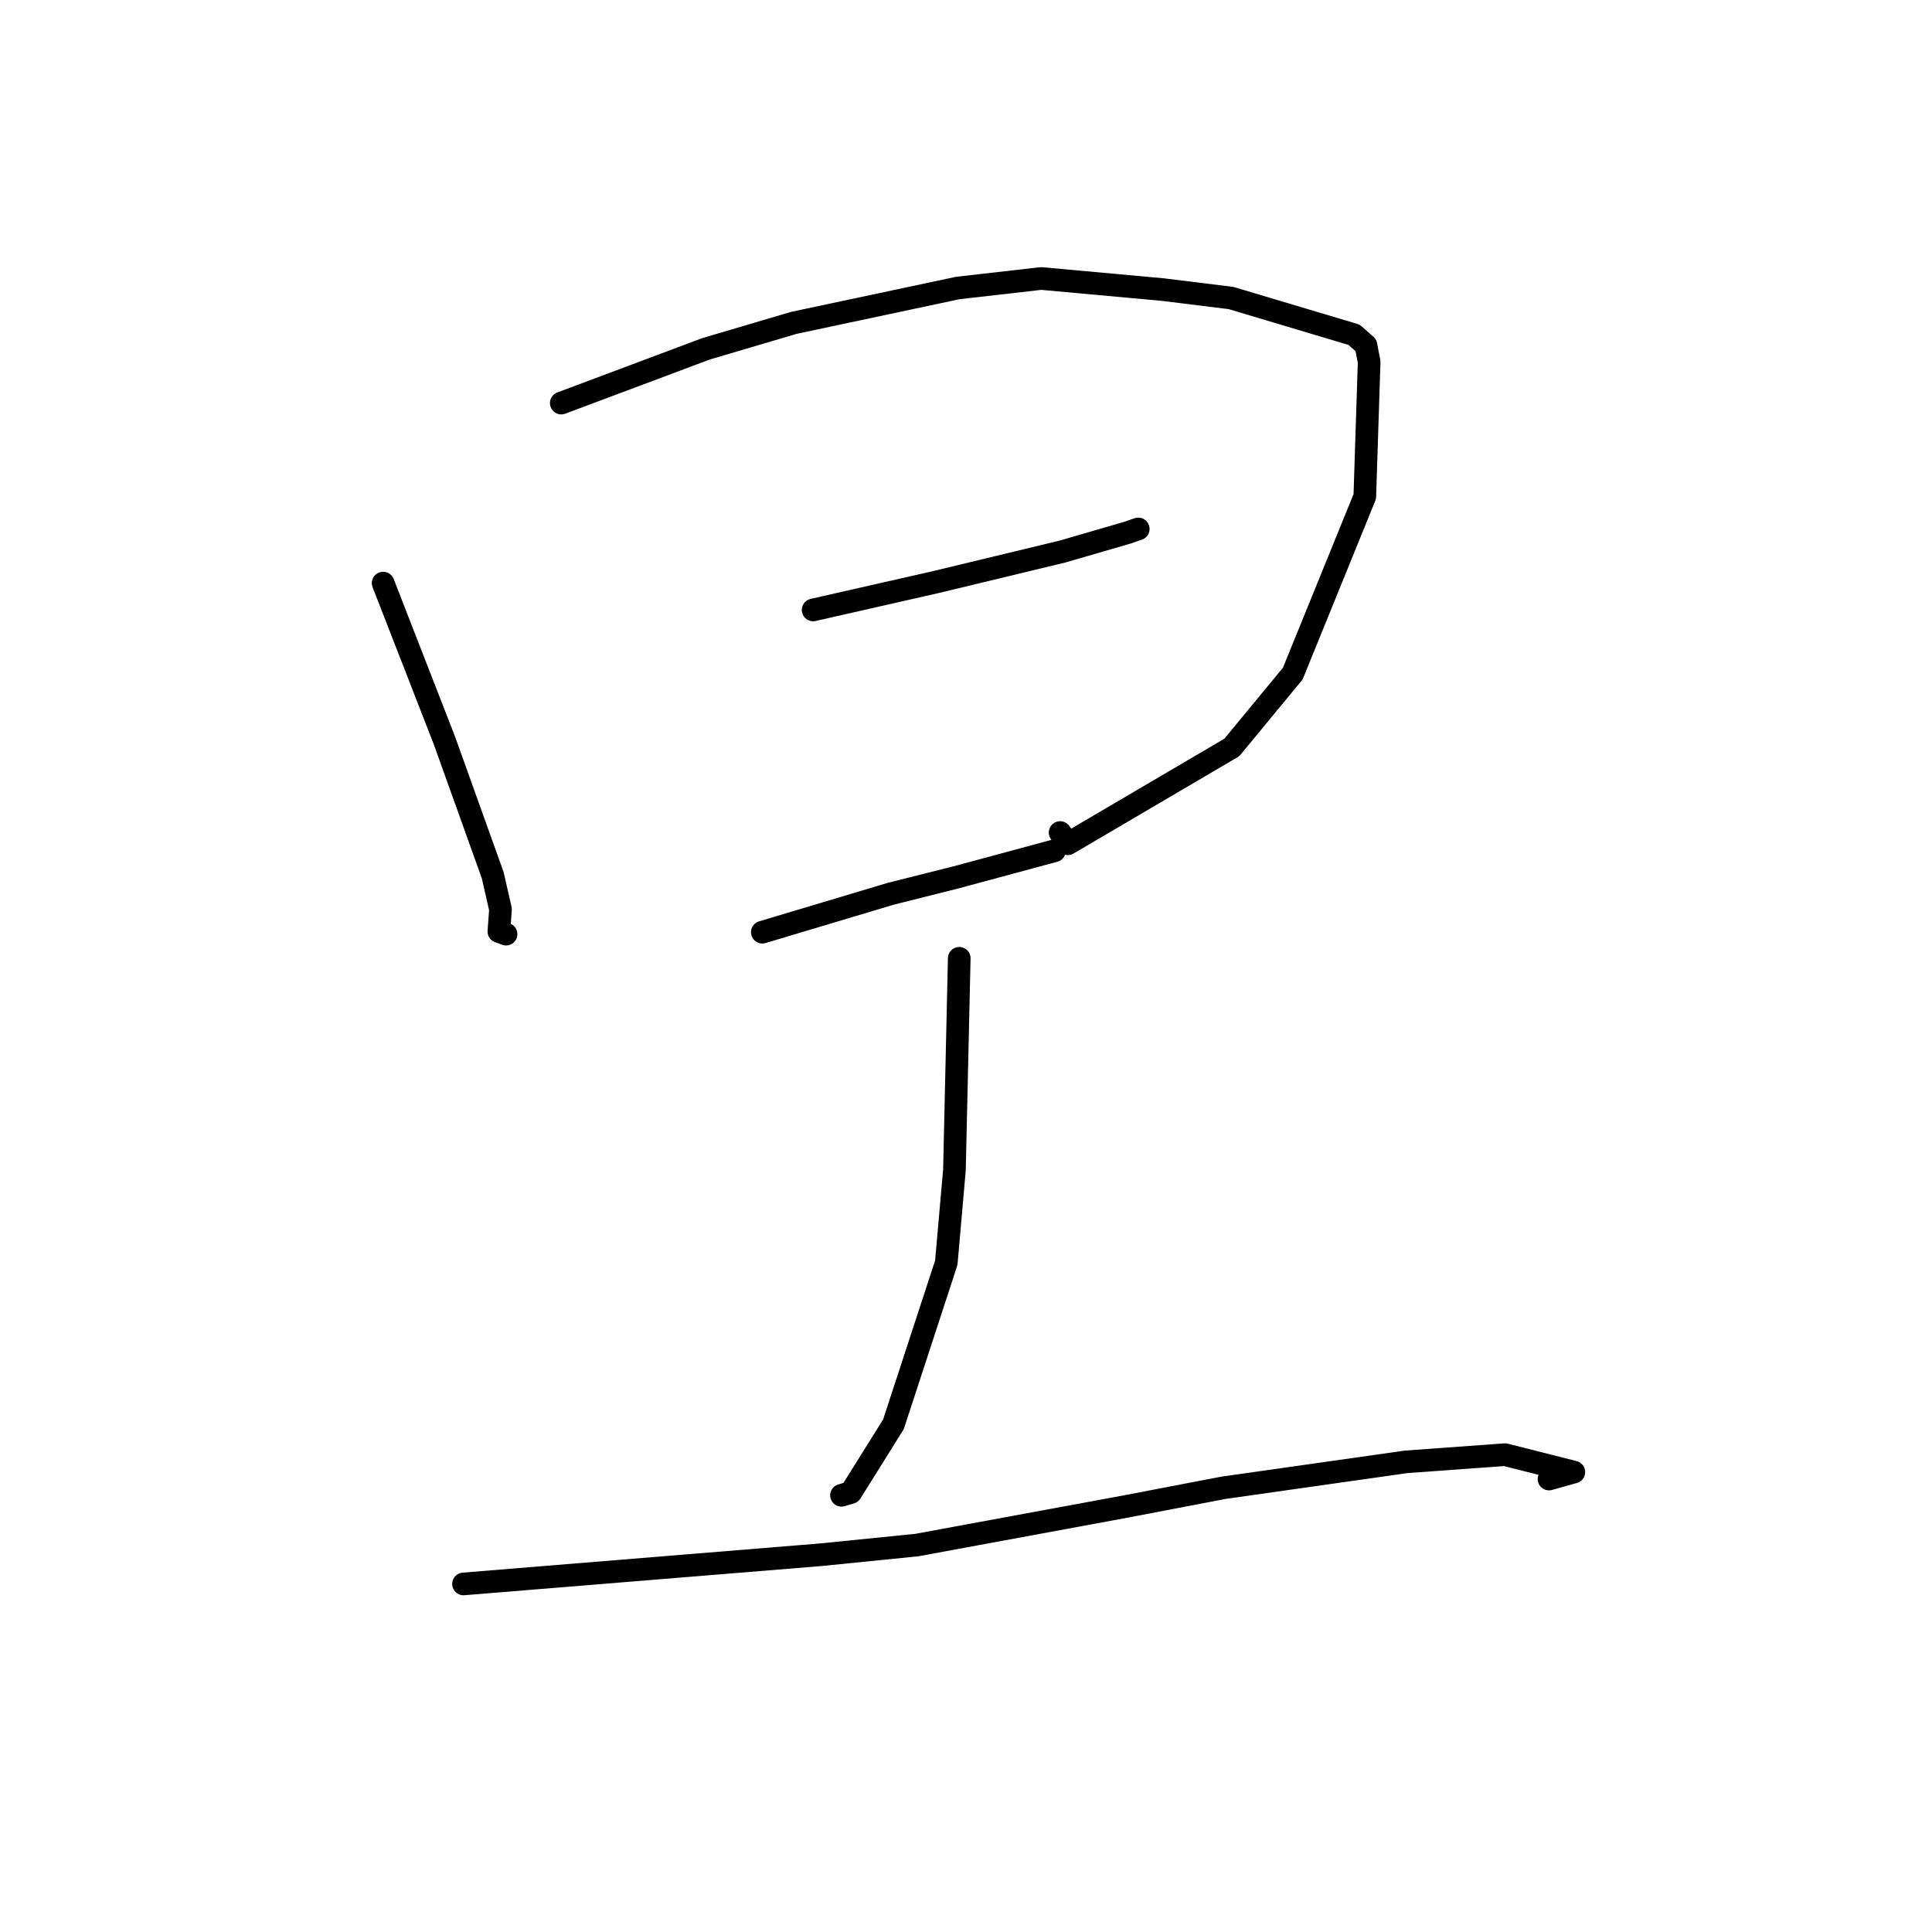 <?xml version="1.0" standalone="no"?>
    <svg width="256" height="256" xmlns="http://www.w3.org/2000/svg" version="1.1">
    <polyline stroke="black" stroke-width="3" stroke-linecap="round" fill="transparent" stroke-linejoin="round" points="50.767 77.264 54.828 87.691 58.889 98.118 65.287 115.97 66.317 120.486 66.105 123.43 66.833 123.699 67.056 123.781 " />
        <polyline stroke="black" stroke-width="3" stroke-linecap="round" fill="transparent" stroke-linejoin="round" points="74.372 53.41 83.96 49.816 93.548 46.222 105.193 42.781 126.924 38.161 137.966 36.9 154.131 38.377 163.124 39.49 179.423 44.359 180.994 45.748 181.419 47.952 180.843 65.789 171.299 89.255 163.223 99.04 141.491 111.804 140.472 110.316 " />
        <polyline stroke="black" stroke-width="3" stroke-linecap="round" fill="transparent" stroke-linejoin="round" points="107.745 80.821 115.887 78.971 124.029 77.122 140.768 73.088 149.415 70.576 150.546 70.185 150.747 70.115 150.823 70.089 " />
        <polyline stroke="black" stroke-width="3" stroke-linecap="round" fill="transparent" stroke-linejoin="round" points="101.011 123.521 109.519 120.975 118.027 118.428 126.729 116.242 139.636 112.758 139.72 112.734 " />
        <polyline stroke="black" stroke-width="3" stroke-linecap="round" fill="transparent" stroke-linejoin="round" points="127.105 126.981 126.787 141.001 126.468 155.021 125.39 167.313 118.385 188.73 112.736 197.769 111.59 198.107 111.504 198.133 " />
        <polyline stroke="black" stroke-width="3" stroke-linecap="round" fill="transparent" stroke-linejoin="round" points="61.418 209.881 85.088 207.946 108.758 206.011 121.496 204.727 149.245 199.606 162.077 197.146 186.307 193.704 199.423 192.75 208.54 195.058 205.253 195.981 " />
        </svg>